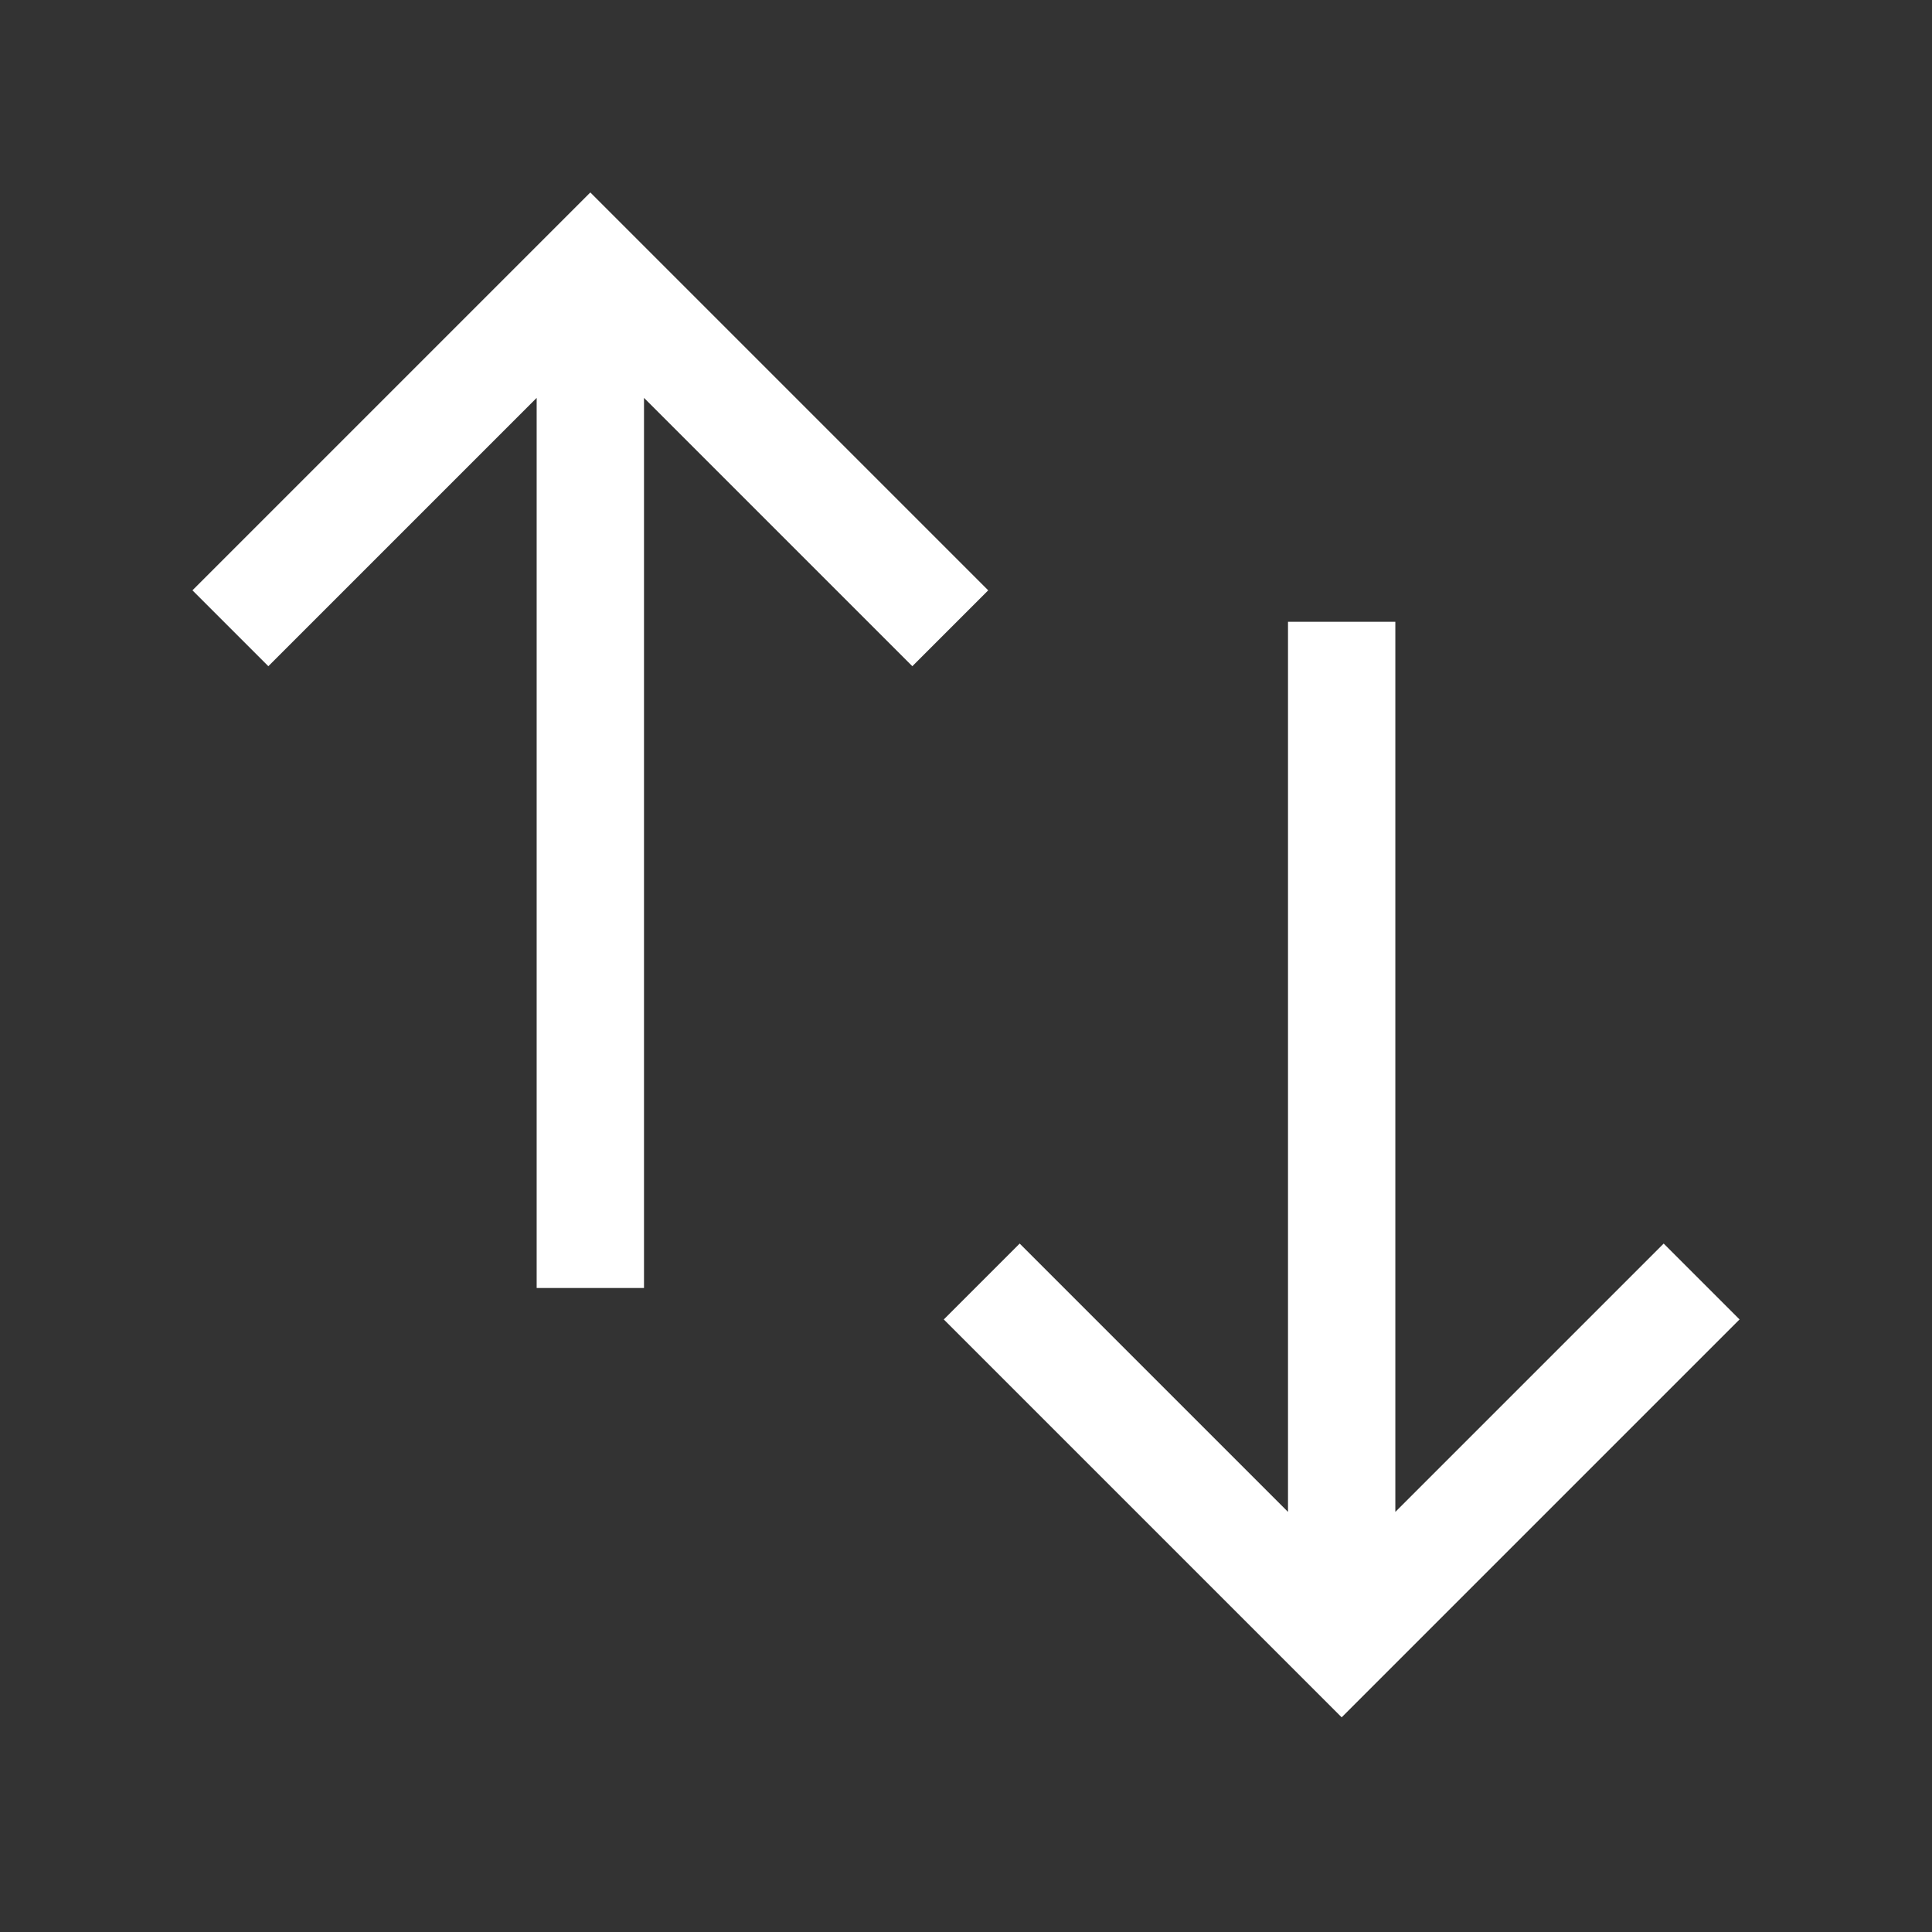 <svg xmlns="http://www.w3.org/2000/svg" width="18" height="18" viewBox="0 0 18 18">
  <rect x="0" y="0" width="18" height="18" fill="#333333" stroke="none"/>
  <g fill="none">
    <rect width="18" height="18"/>
    <g fill="#FFF" fill-rule="nonzero" transform="translate(1 1)">
      <polygon points="5 2.707 5 11 4 11 4 2.707 1.5 5.207 .793 4.5 4.5 .793 8.207 4.5 7.5 5.207"/>
      <polygon points="11 13.086 11 4.793 12 4.793 12 13.086 14.5 10.586 15.207 11.293 11.5 15 7.793 11.293 8.5 10.586"/>
    </g>
  </g>
</svg>
